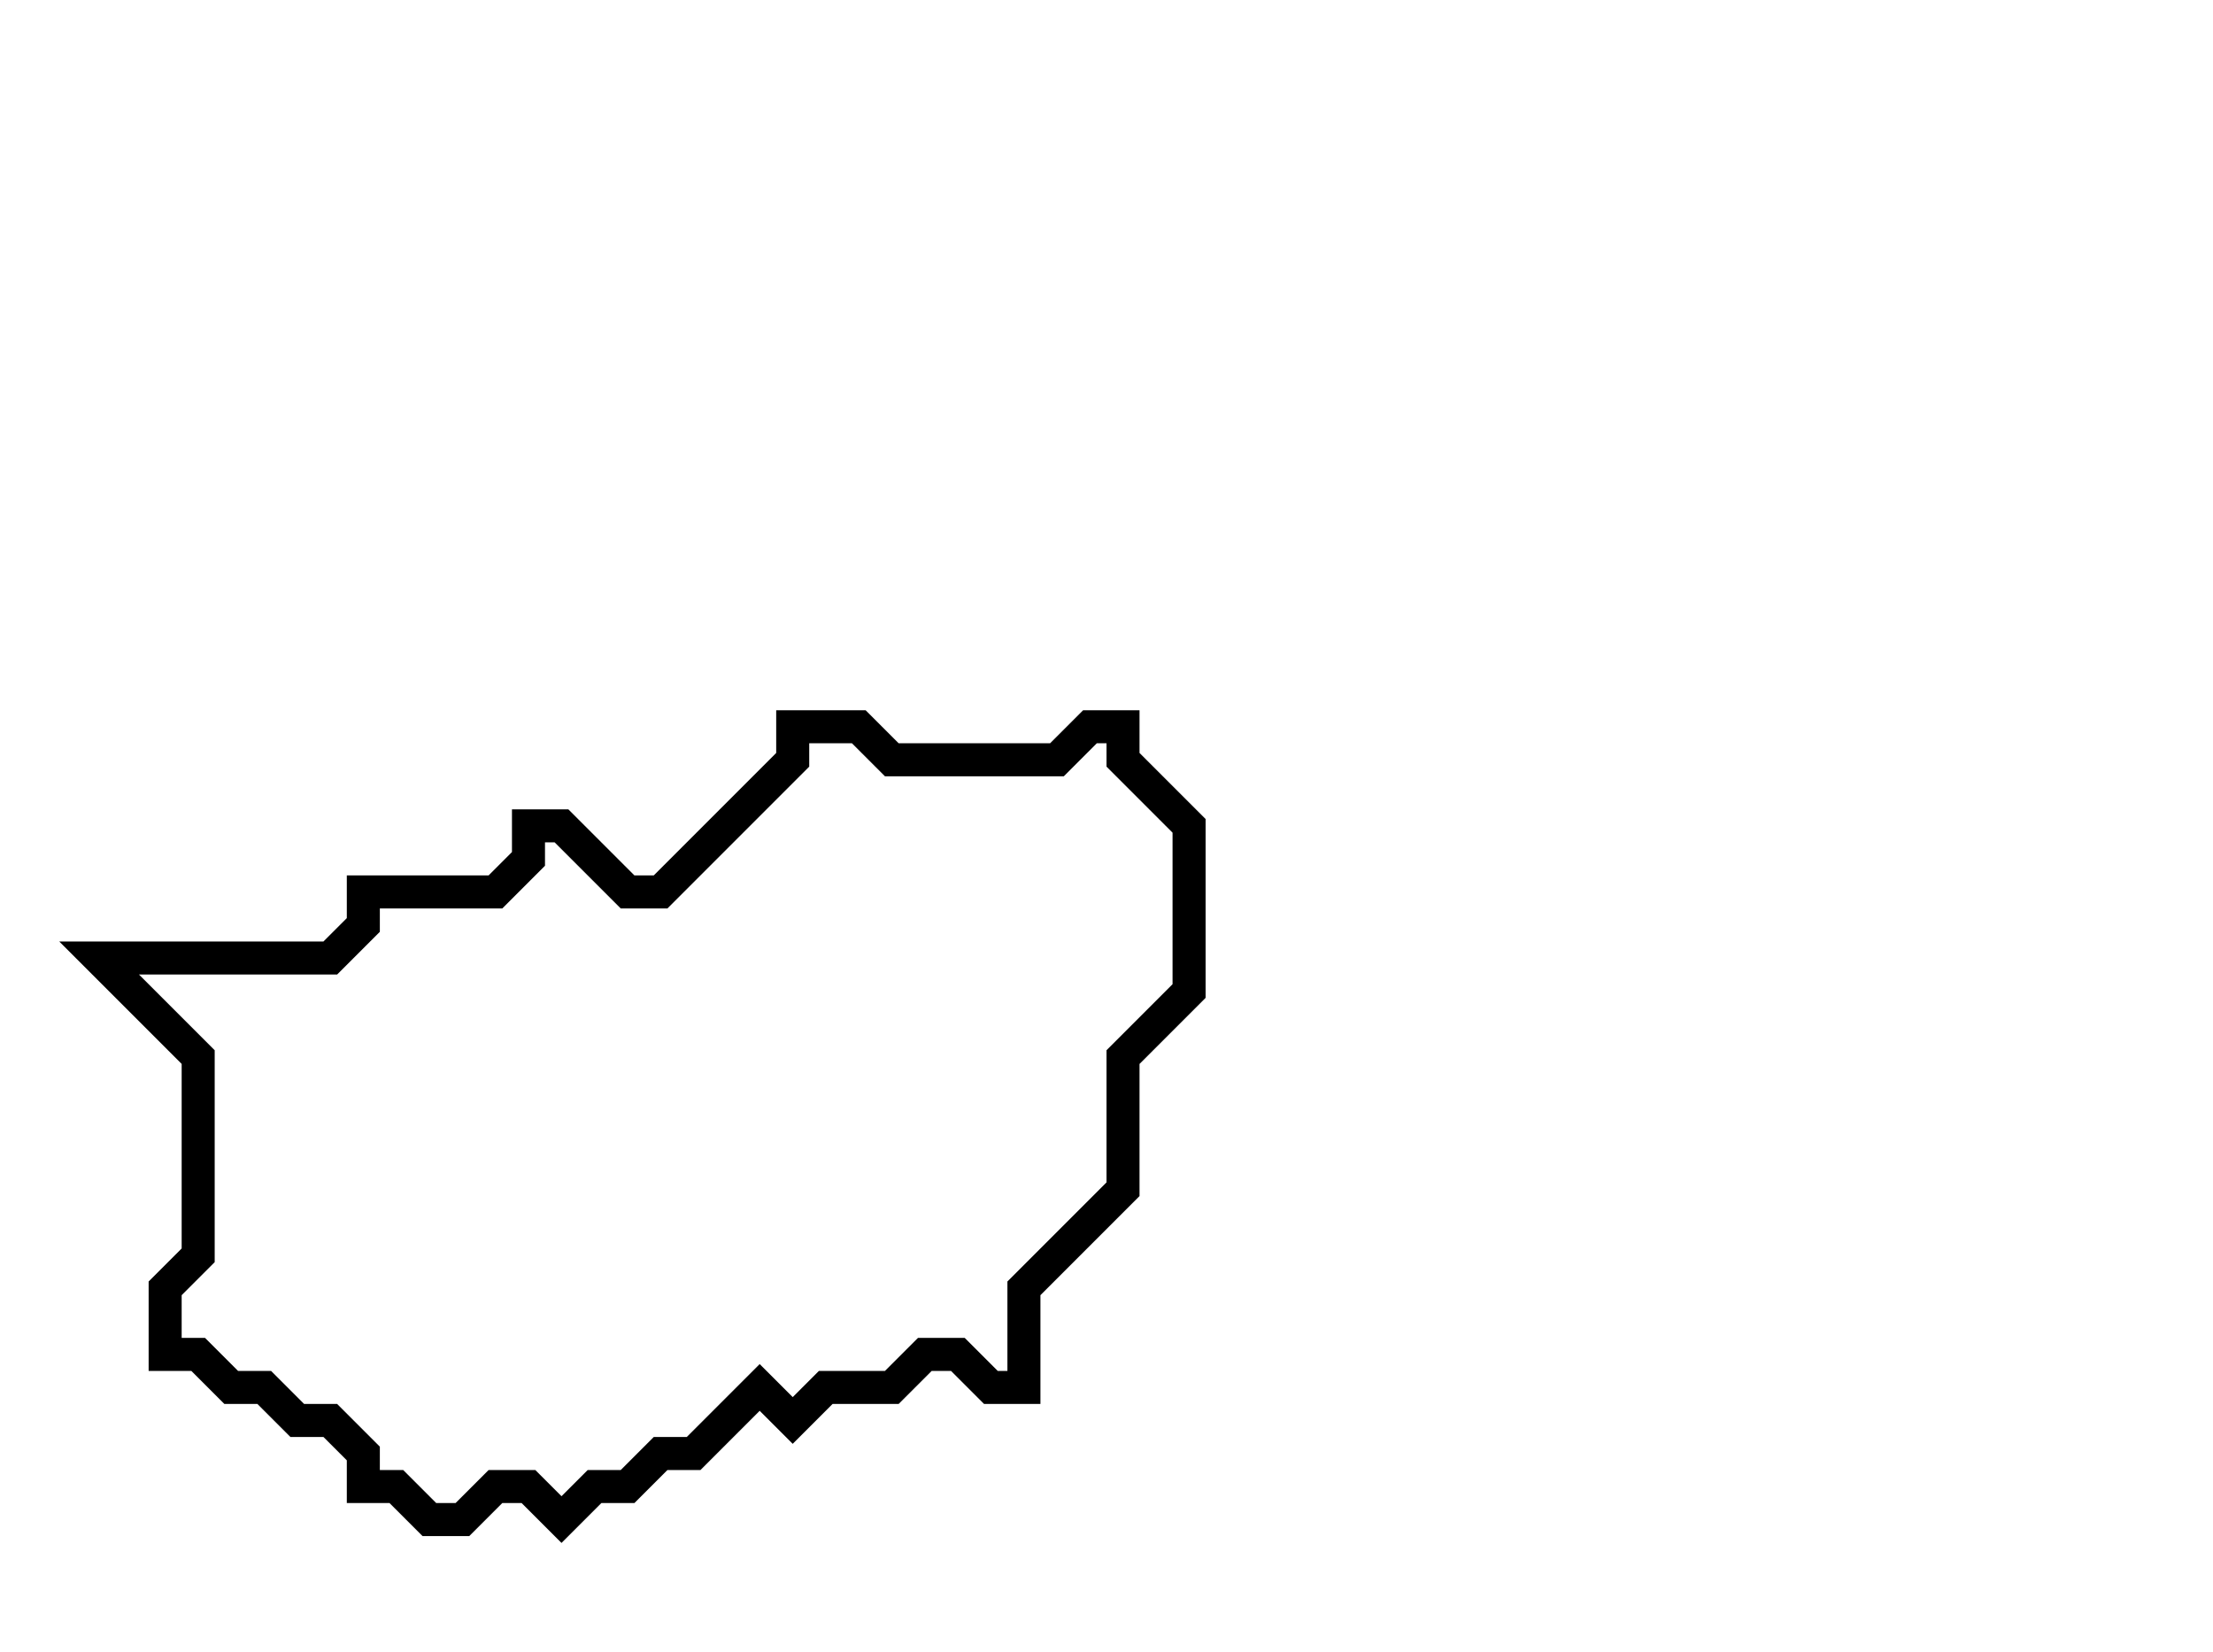 <svg xmlns="http://www.w3.org/2000/svg" width="67" height="50">
  <path d="M 24,22 L 24,23 L 20,27 L 19,27 L 17,25 L 16,25 L 16,26 L 15,27 L 11,27 L 11,28 L 10,29 L 3,29 L 6,32 L 6,38 L 5,39 L 5,41 L 6,41 L 7,42 L 8,42 L 9,43 L 10,43 L 11,44 L 11,45 L 12,45 L 13,46 L 14,46 L 15,45 L 16,45 L 17,46 L 18,45 L 19,45 L 20,44 L 21,44 L 23,42 L 24,43 L 25,42 L 27,42 L 28,41 L 29,41 L 30,42 L 31,42 L 31,39 L 34,36 L 34,32 L 36,30 L 36,25 L 34,23 L 34,22 L 33,22 L 32,23 L 27,23 L 26,22 Z" fill="none" stroke="black" stroke-width="1"/>
</svg>